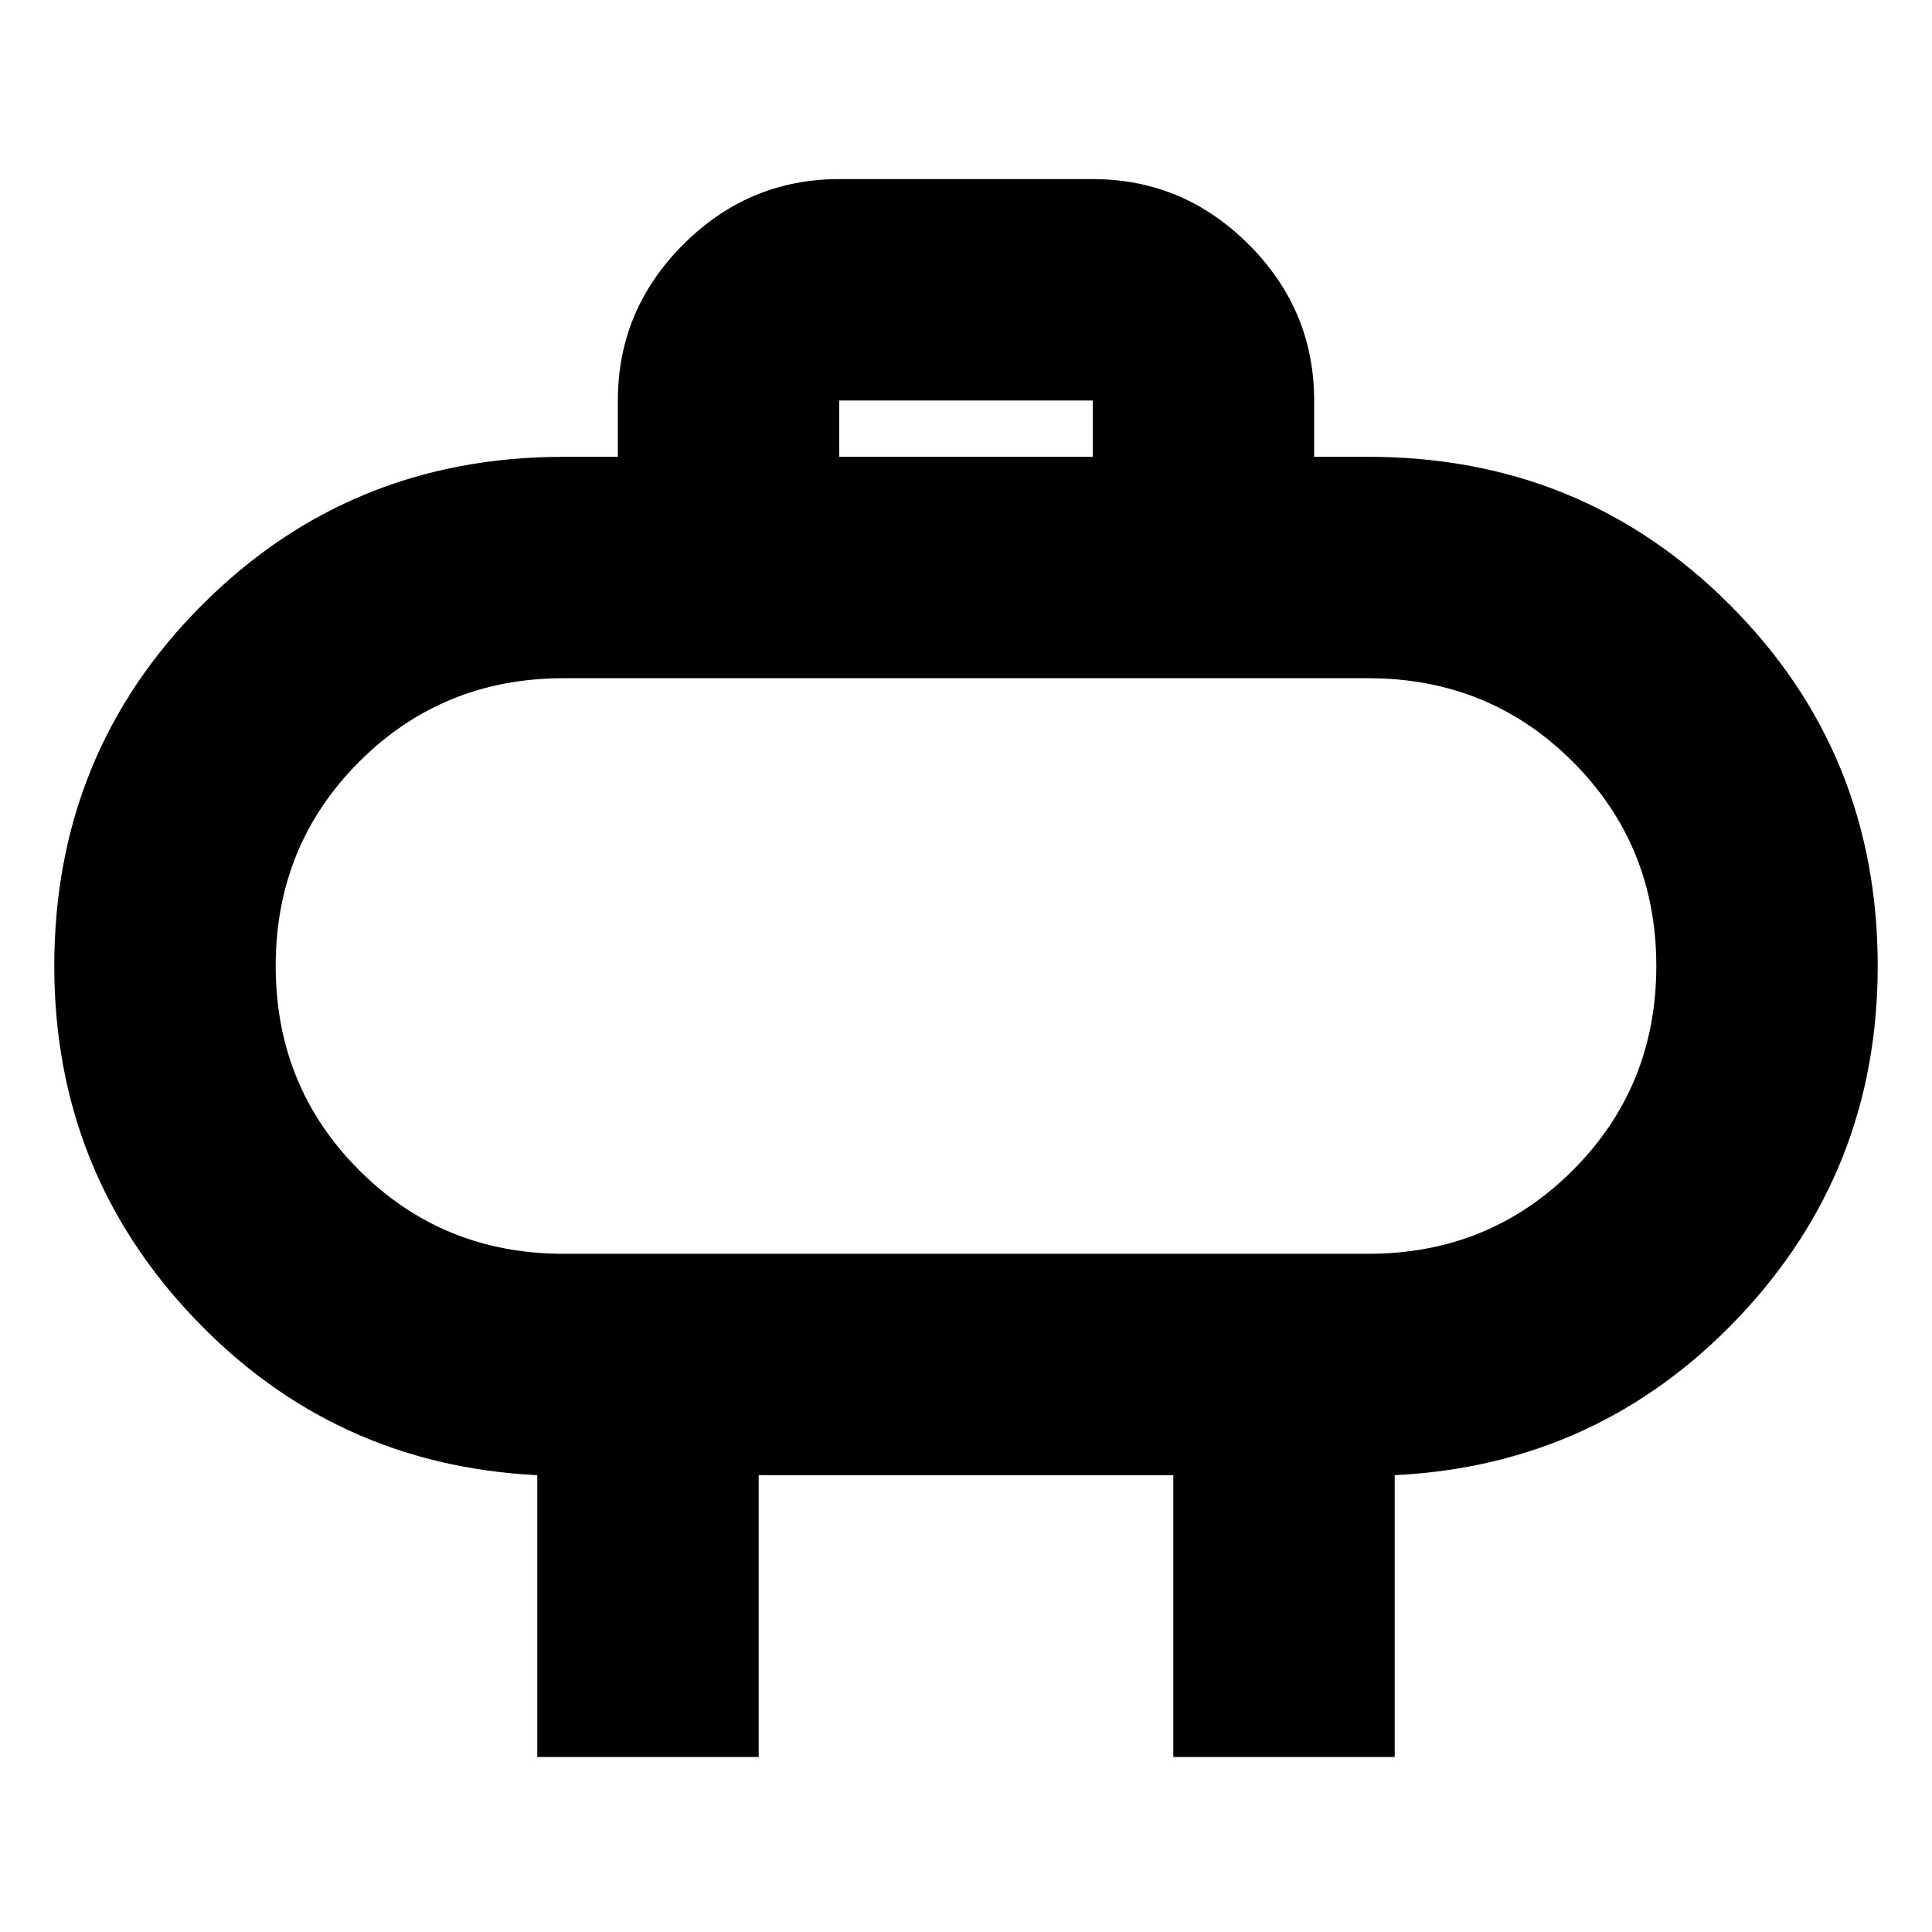 <svg xmlns="http://www.w3.org/2000/svg" height="20" width="20"><path d="M5.833 12.979h8.334q1.25 0 2.114-.864.865-.865.865-2.115 0-1.25-.865-2.115-.864-.864-2.114-.864H5.833q-1.25 0-2.114.864-.865.865-.865 2.115 0 1.25.865 2.115.864.864 2.114.864ZM10 10ZM8.688 4.729h2.624v-.583H8.688ZM5.562 18.188v-2.917q-2.104-.104-3.552-1.625T.562 10q0-2.208 1.532-3.74 1.531-1.531 3.739-1.531h.563v-.583q0-.938.677-1.615t1.615-.677h2.624q.938 0 1.615.677t.677 1.615v.583h.563q2.208 0 3.739 1.531 1.532 1.532 1.532 3.74 0 2.125-1.448 3.646t-3.552 1.625v2.917h-2.292v-2.917H7.854v2.917Z"/></svg>